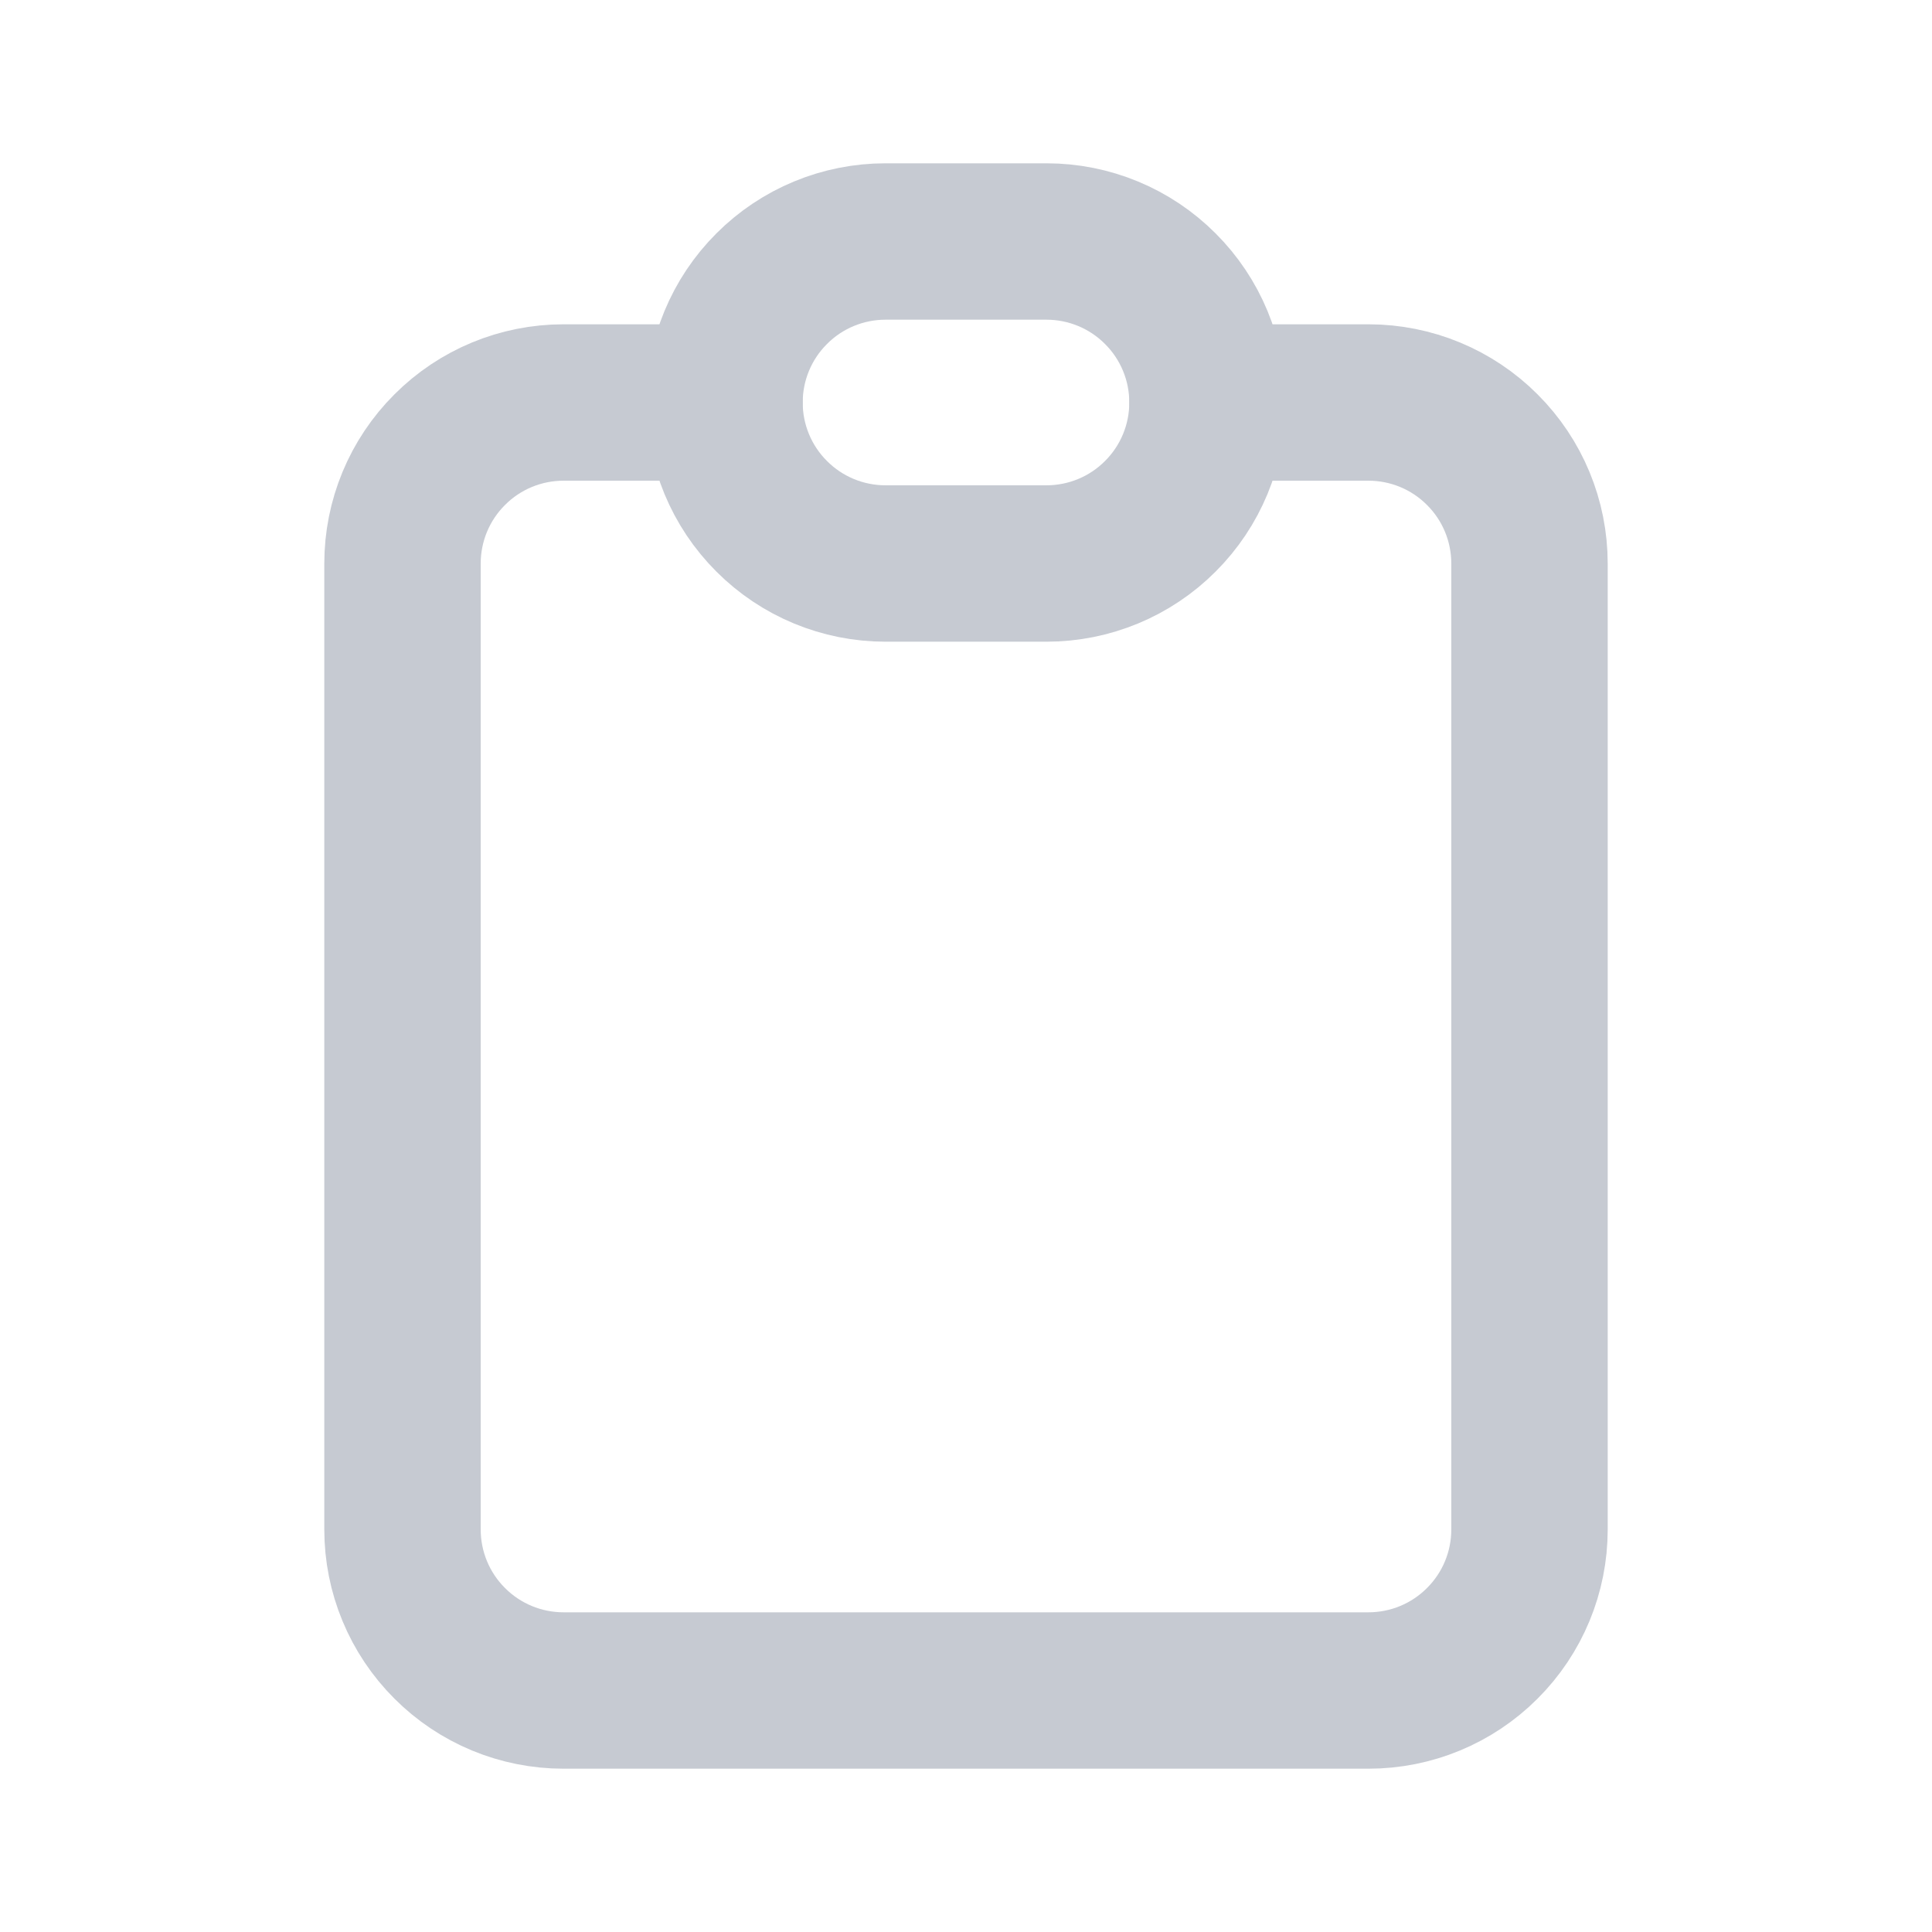 <svg width="21" height="21" viewBox="0 0 21 21" fill="none" xmlns="http://www.w3.org/2000/svg">
<g clip-path="url(#clip0_18_4470)">
<path d="M7.875 4.375H6.125C5.661 4.375 5.216 4.559 4.888 4.888C4.559 5.216 4.375 5.661 4.375 6.125V16.625C4.375 17.089 4.559 17.534 4.888 17.862C5.216 18.191 5.661 18.375 6.125 18.375H14.875C15.339 18.375 15.784 18.191 16.112 17.862C16.441 17.534 16.625 17.089 16.625 16.625V6.125C16.625 5.661 16.441 5.216 16.112 4.888C15.784 4.559 15.339 4.375 14.875 4.375H13.125" stroke="#C6CAD2" stroke-width="1.7" stroke-linecap="round" stroke-linejoin="round"/>
<path d="M7.875 4.375C7.875 3.911 8.059 3.466 8.388 3.138C8.716 2.809 9.161 2.625 9.625 2.625H11.375C11.839 2.625 12.284 2.809 12.612 3.138C12.941 3.466 13.125 3.911 13.125 4.375C13.125 4.839 12.941 5.284 12.612 5.612C12.284 5.941 11.839 6.125 11.375 6.125H9.625C9.161 6.125 8.716 5.941 8.388 5.612C8.059 5.284 7.875 4.839 7.875 4.375Z" stroke="#C6CAD2" stroke-width="1.7" stroke-linecap="round" stroke-linejoin="round"/>
</g>
<defs>
<clipPath id="clip0_18_4470">
<rect width="21" height="21" fill="white"/>
</clipPath>
</defs>
</svg>
